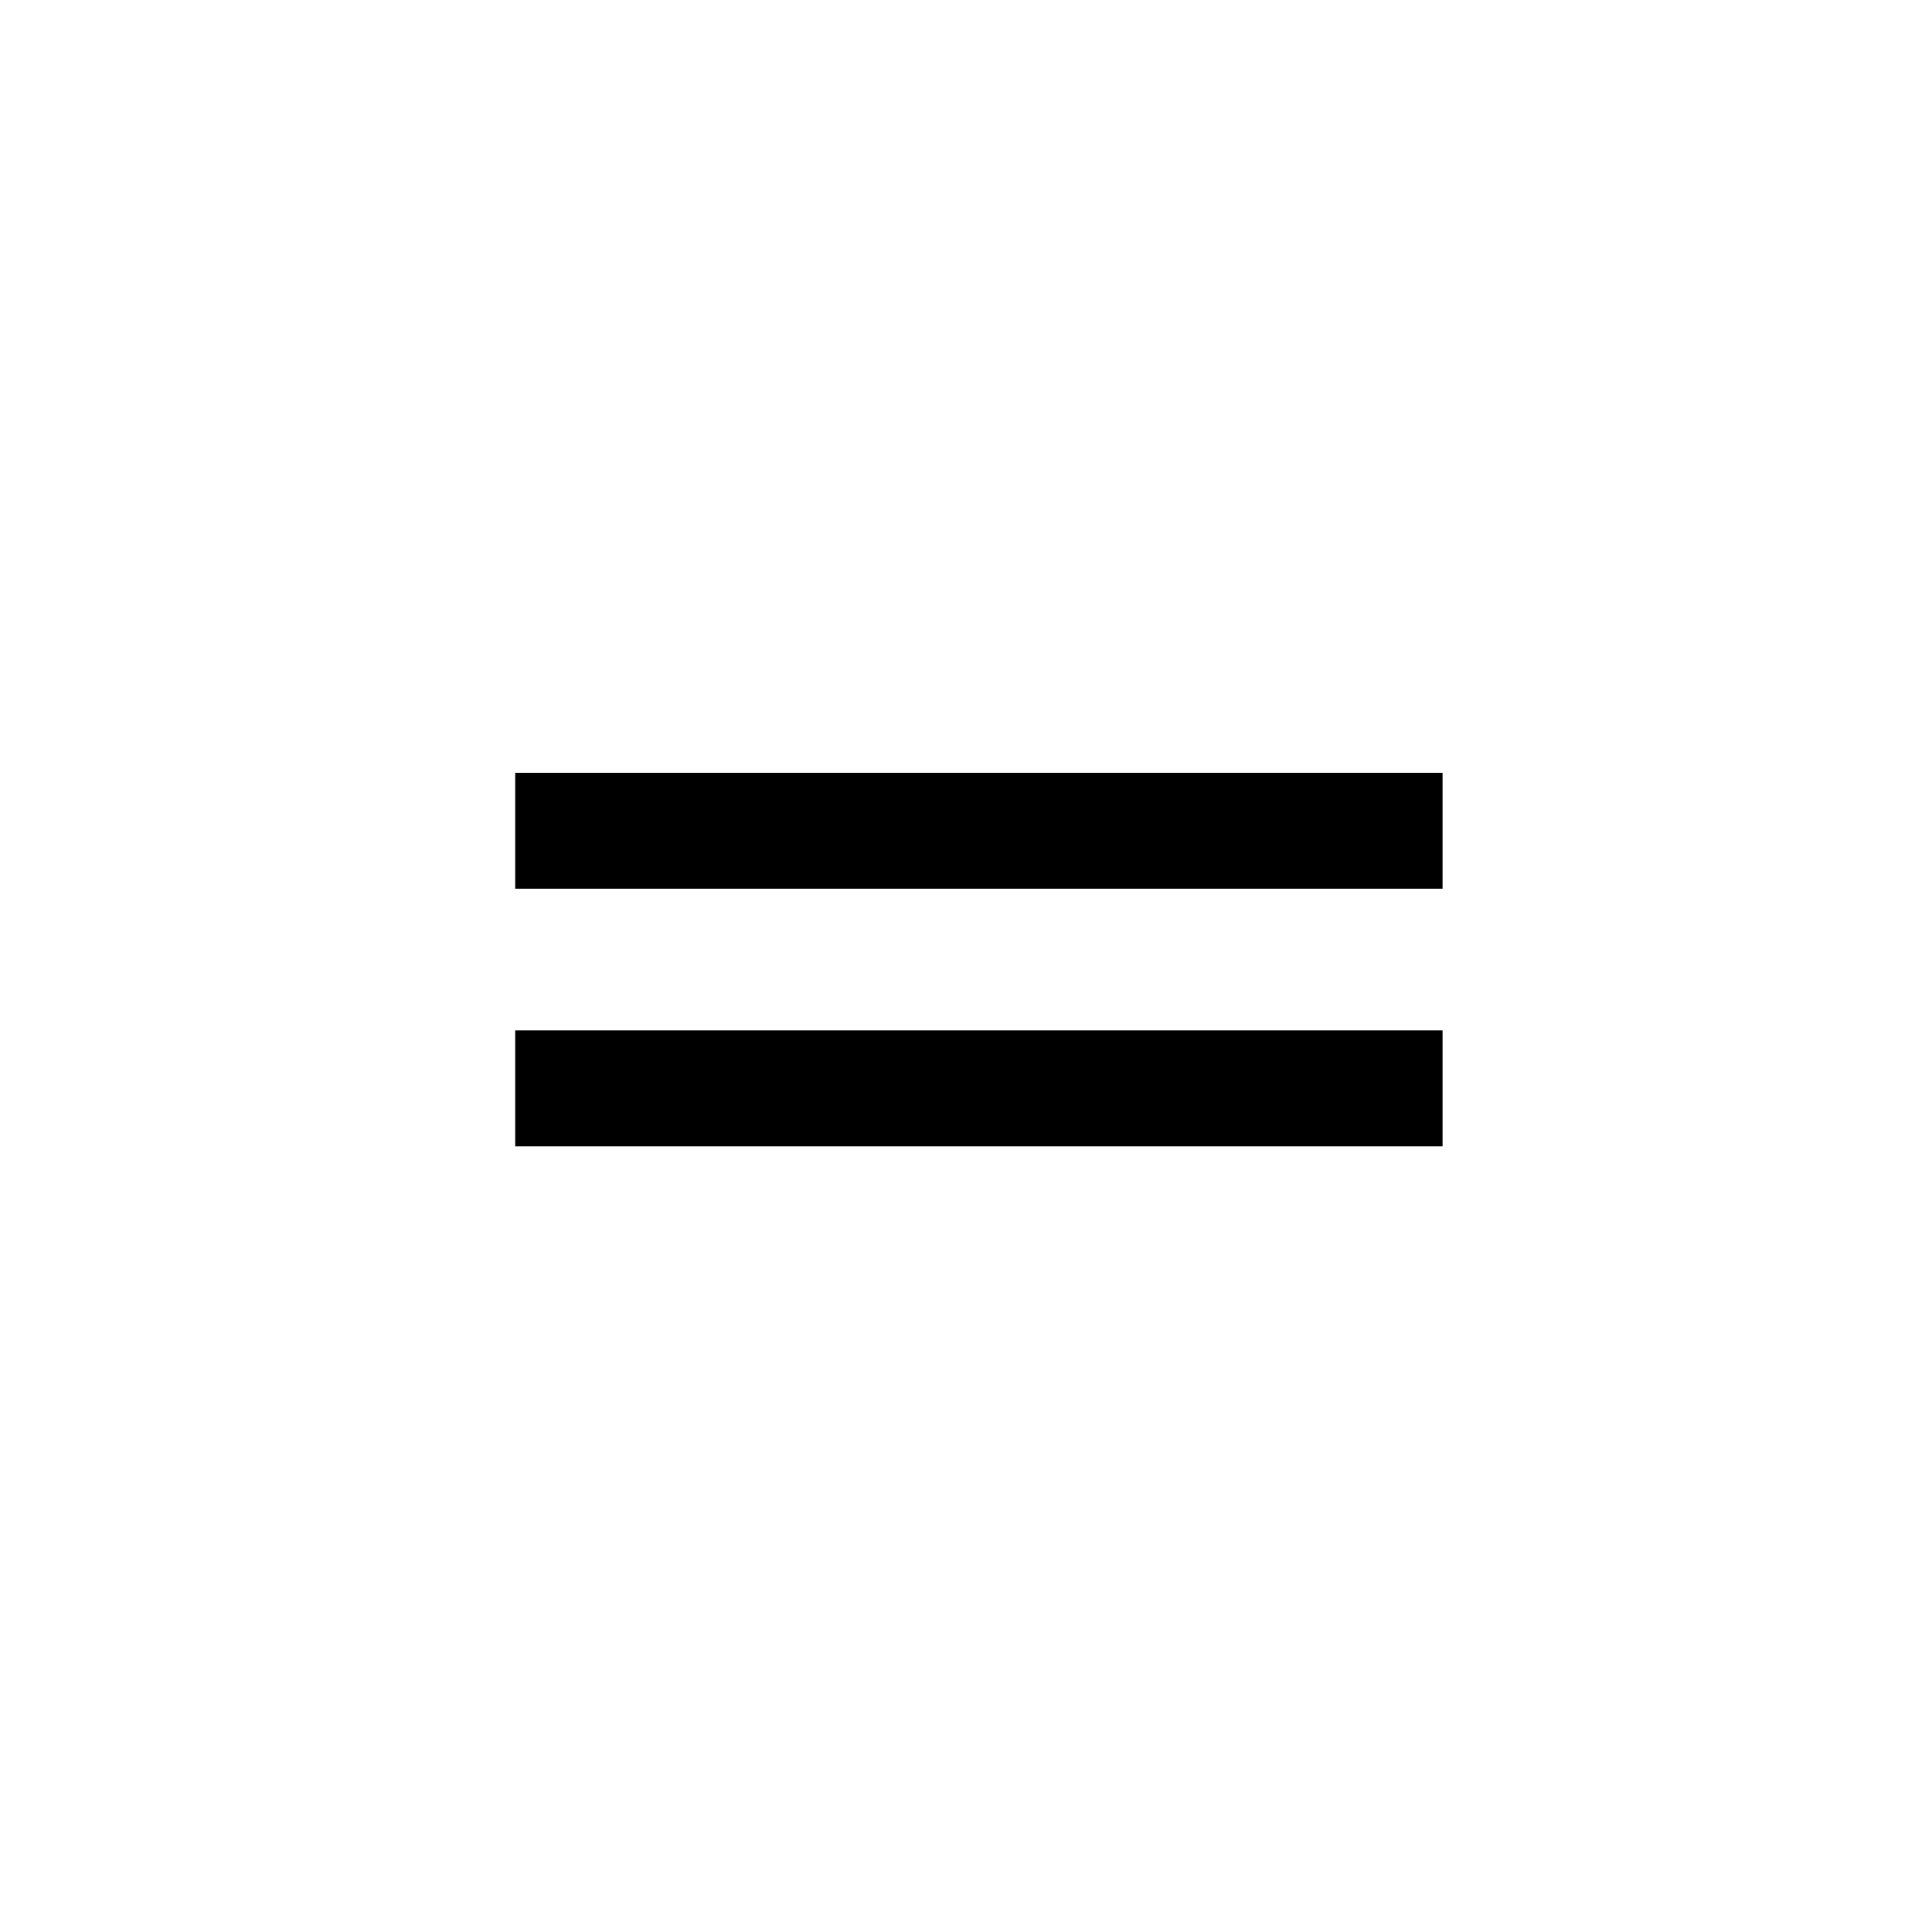 <?xml version="1.0" encoding="UTF-8"?>
<svg width="75px" height="75px" viewBox="0 0 75 75" version="1.1" xmlns="http://www.w3.org/2000/svg" xmlns:xlink="http://www.w3.org/1999/xlink">
    <title>Artboard Copy 11</title>
    <g id="Artboard-Copy-11" stroke="none" stroke-width="1" fill="none" fill-rule="evenodd">
        <g id="Group-2" transform="translate(20, 30)" fill="#000000" fill-rule="nonzero">
            <g id="Group">
                <polygon id="Path" points="15.75 4.5 0 4.5 0 1.99840844e-15 15.75 4.9960211e-13 20.25 2.49801055e-13 36 2.49801055e-13 36 4.5 20.25 4.5"></polygon>
            </g>
            <g id="Group" transform="translate(0, 10)">
                <polygon id="Path" points="15.75 4.5 0 4.5 0 1.99840844e-15 15.75 4.9960211e-13 20.25 2.49801055e-13 36 2.49801055e-13 36 4.5 20.25 4.5"></polygon>
            </g>
        </g>
    </g>
</svg>